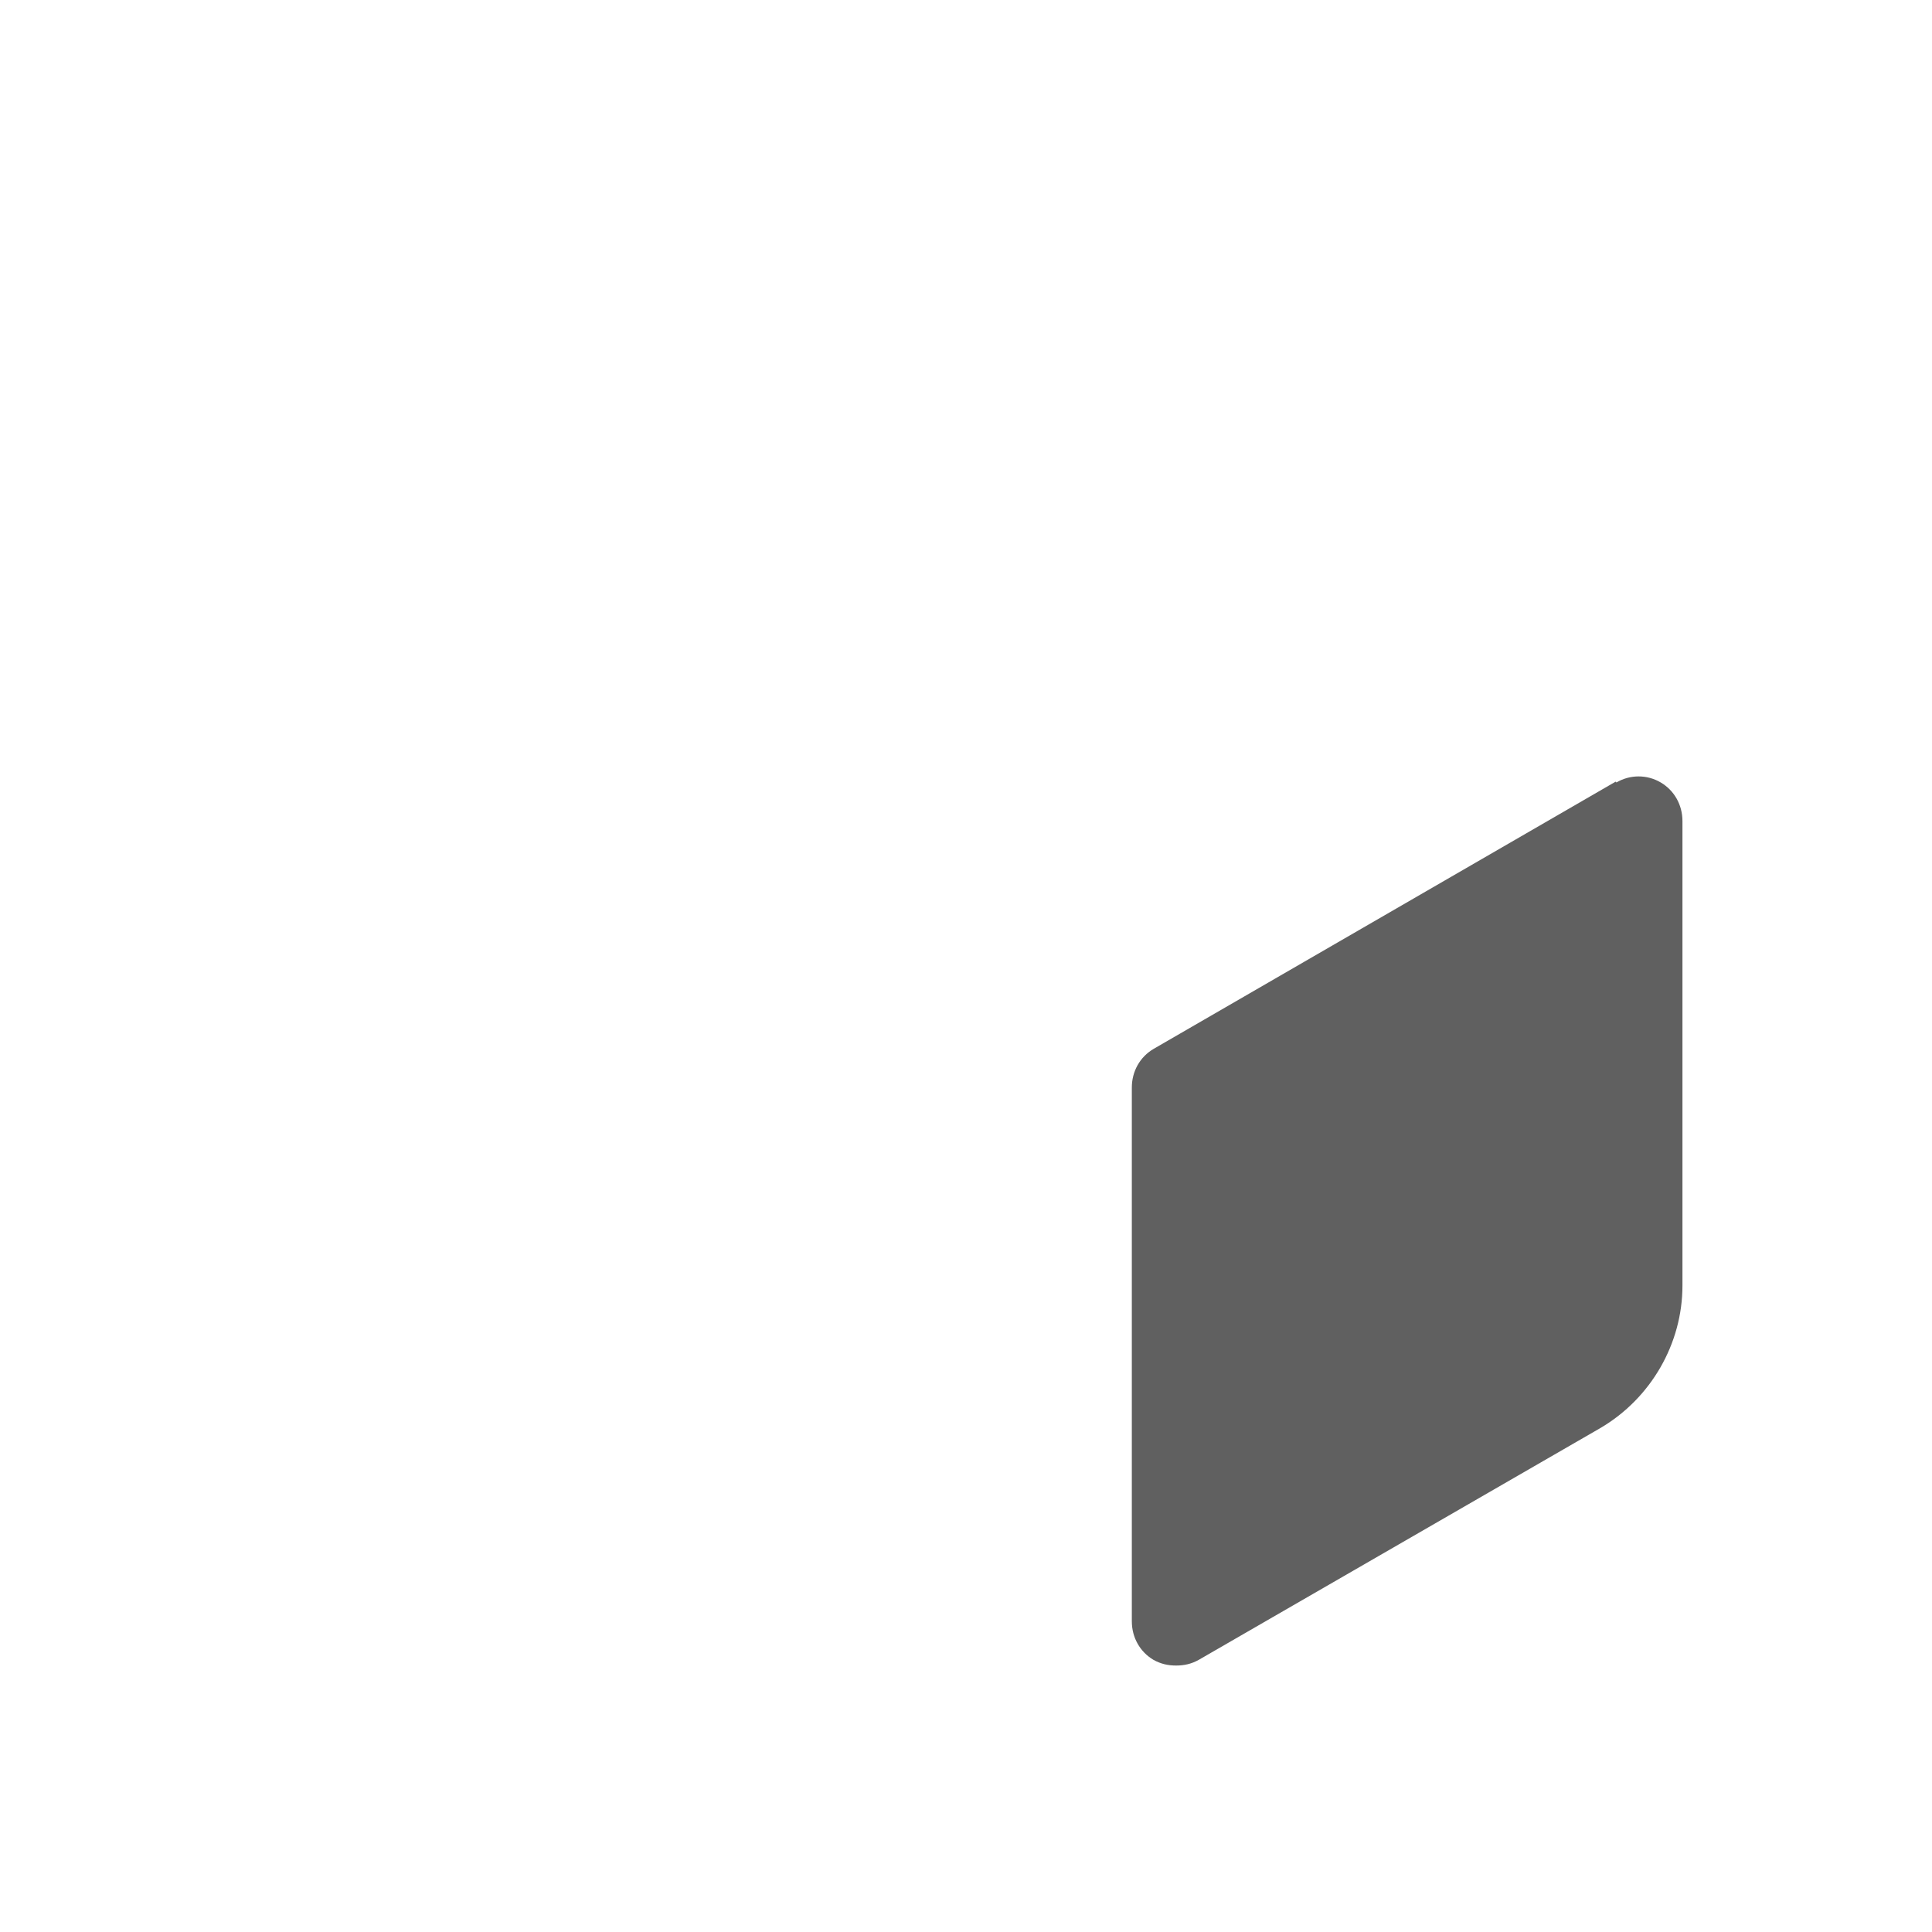 <?xml version="1.0" encoding="UTF-8"?>
<svg id="HF" xmlns="http://www.w3.org/2000/svg" viewBox="0 0 24 24">
  <path d="M20.07,9.71l-5.74,3.32c-.17.1-.27.28-.27.48v6.63c0,.2.1.38.27.48.09.05.18.07.28.07s.19-.02.28-.07l4.99-2.88c.63-.37,1.02-1.05,1.02-1.77v-5.77c0-.2-.1-.38-.27-.48-.17-.1-.38-.1-.55,0Z" style="fill: #606060; stroke-width: 0px;"/>
</svg>